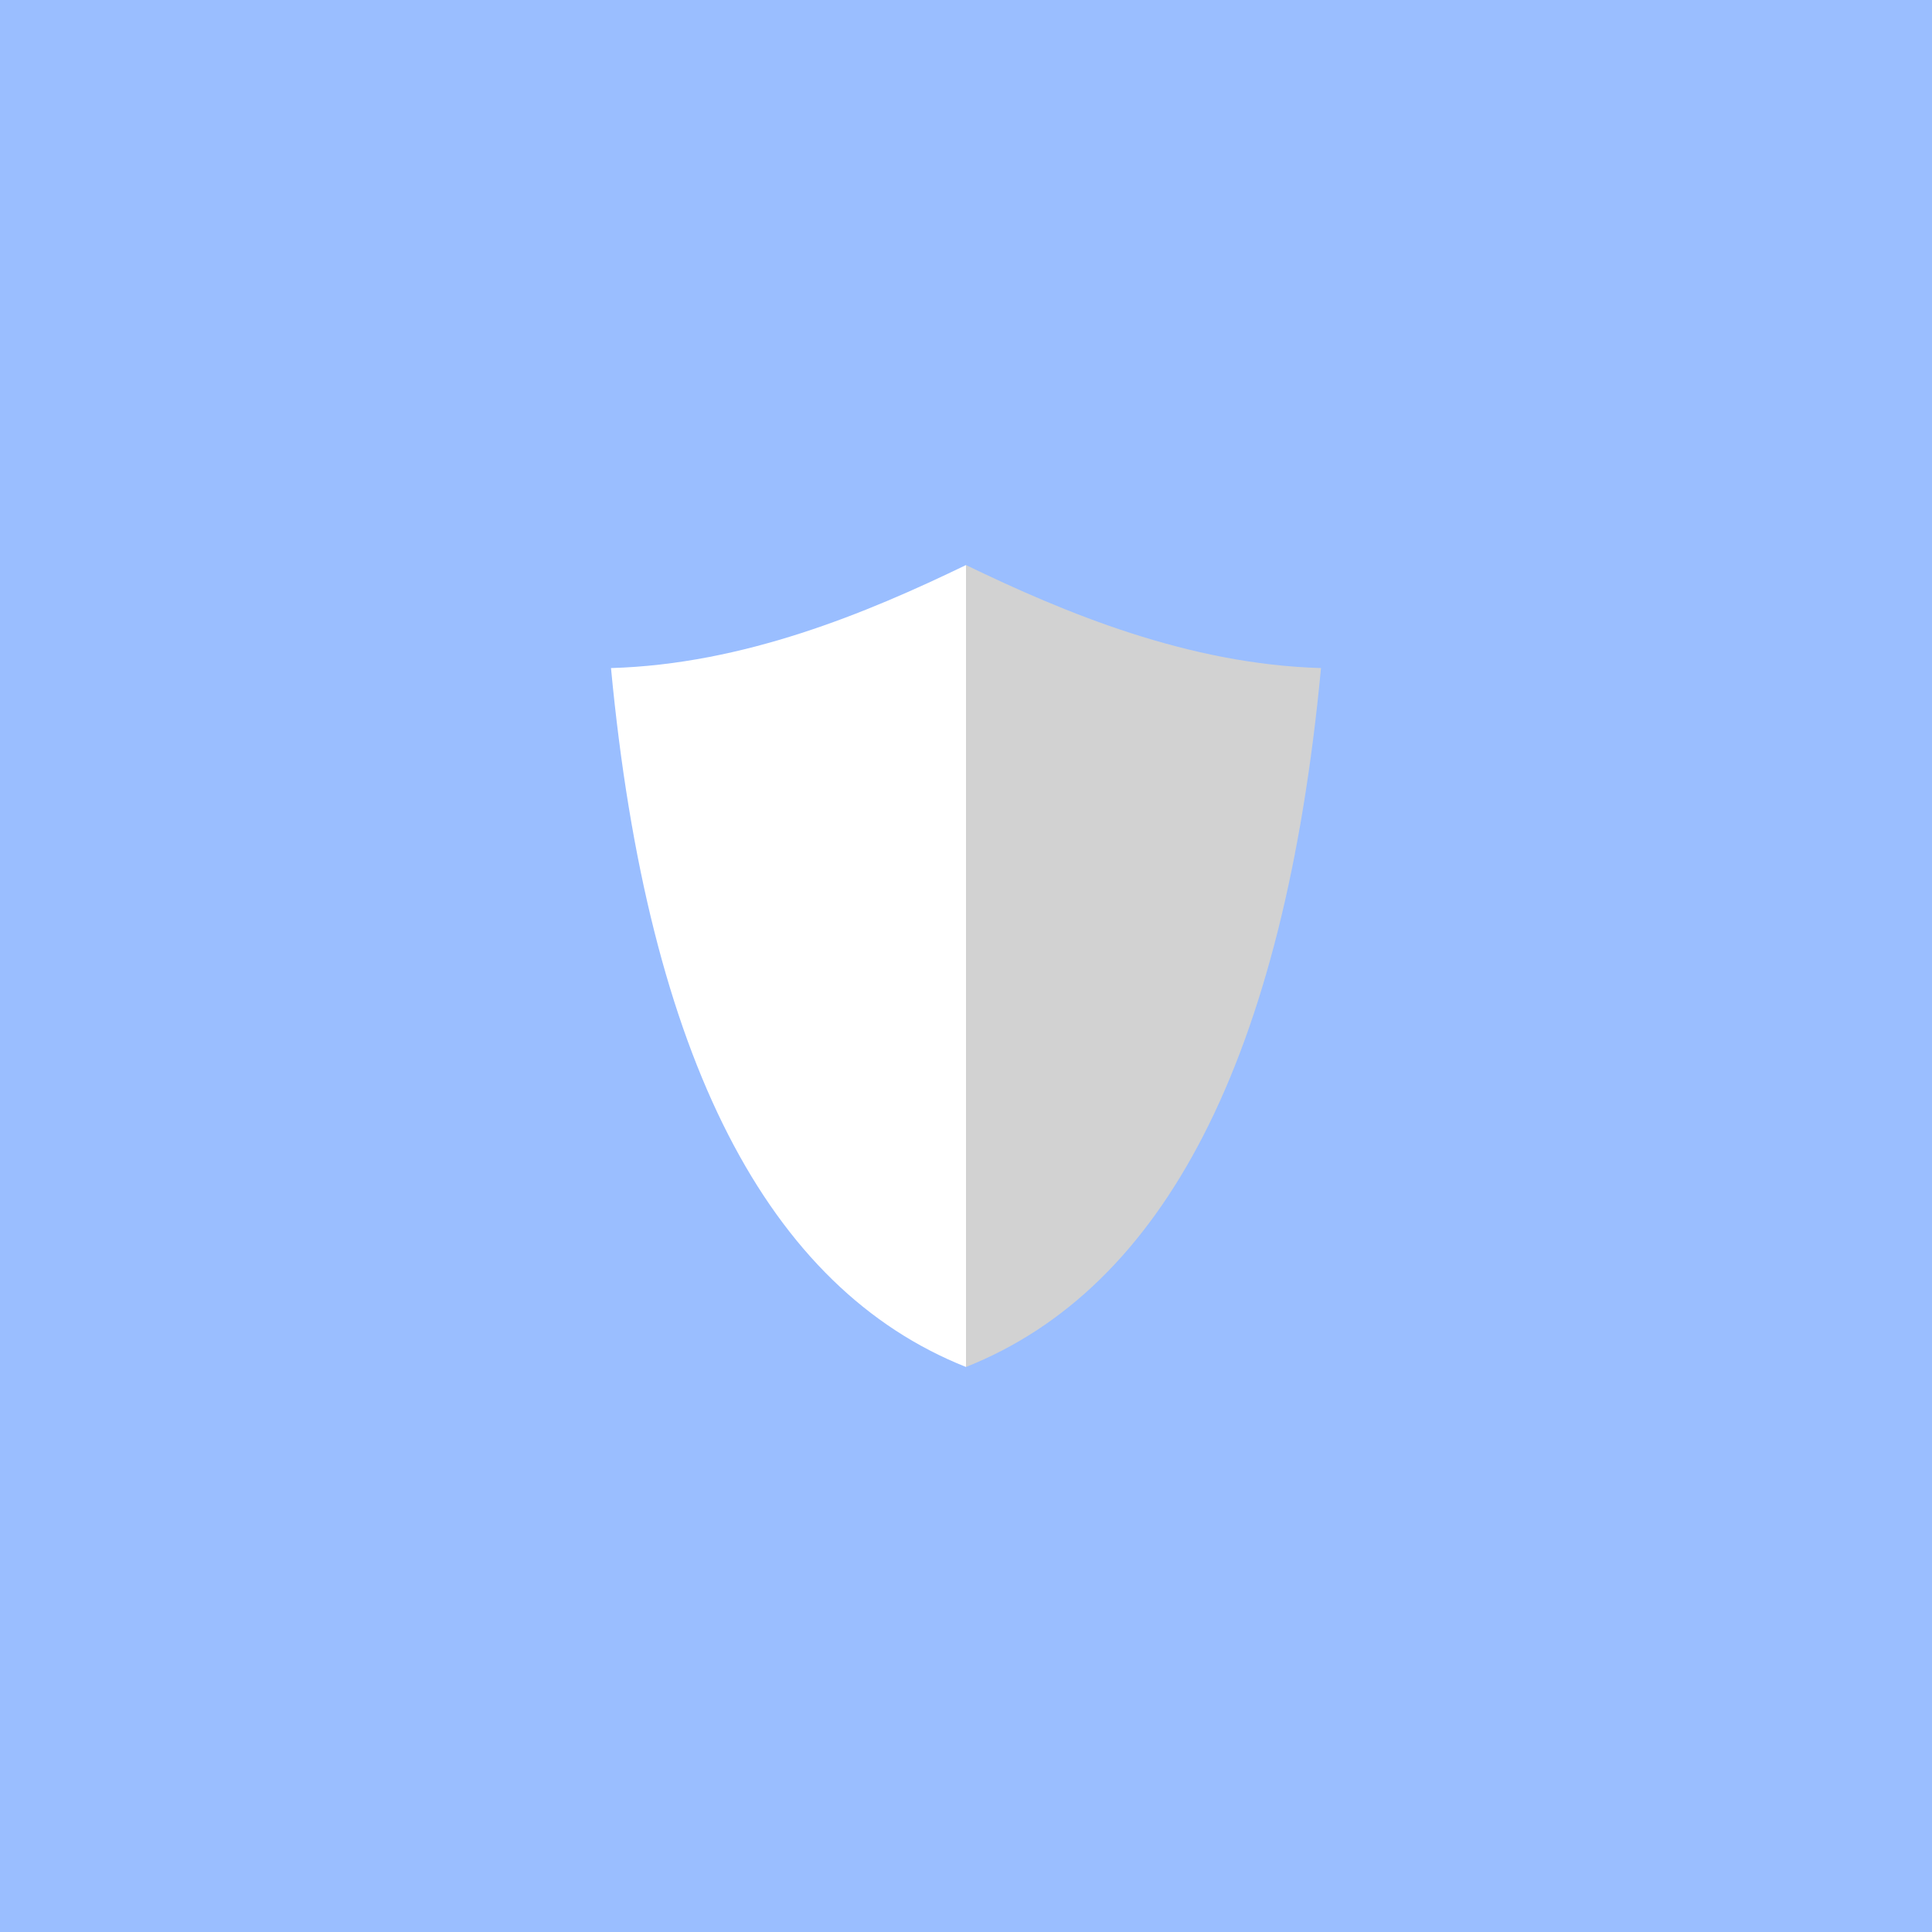 <?xml version="1.0" encoding="UTF-8"?>
<svg version="1.1" viewBox="0 0 192 192" xml:space="preserve" xmlns="http://www.w3.org/2000/svg">
  <rect class="a" width="100%" height="100%" fill="#9abeff" />
  <path d="m96 135.85v-79.695c-9.883 4.779-22.078 9.857-35.28 10.237 3.679 38.888 15.641 61.648 35.28 69.457z"
    fill="#fff" stroke-linecap="round" stroke-linejoin="round" stroke-width="5" />
  <path d="m96 135.85v-79.695c9.883 4.779 22.078 9.857 35.28 10.237-3.679 38.888-15.641 61.648-35.28 69.457z"
    fill="#d2d2d2" stroke-linecap="round" stroke-linejoin="round" stroke-width="5" />
</svg>

